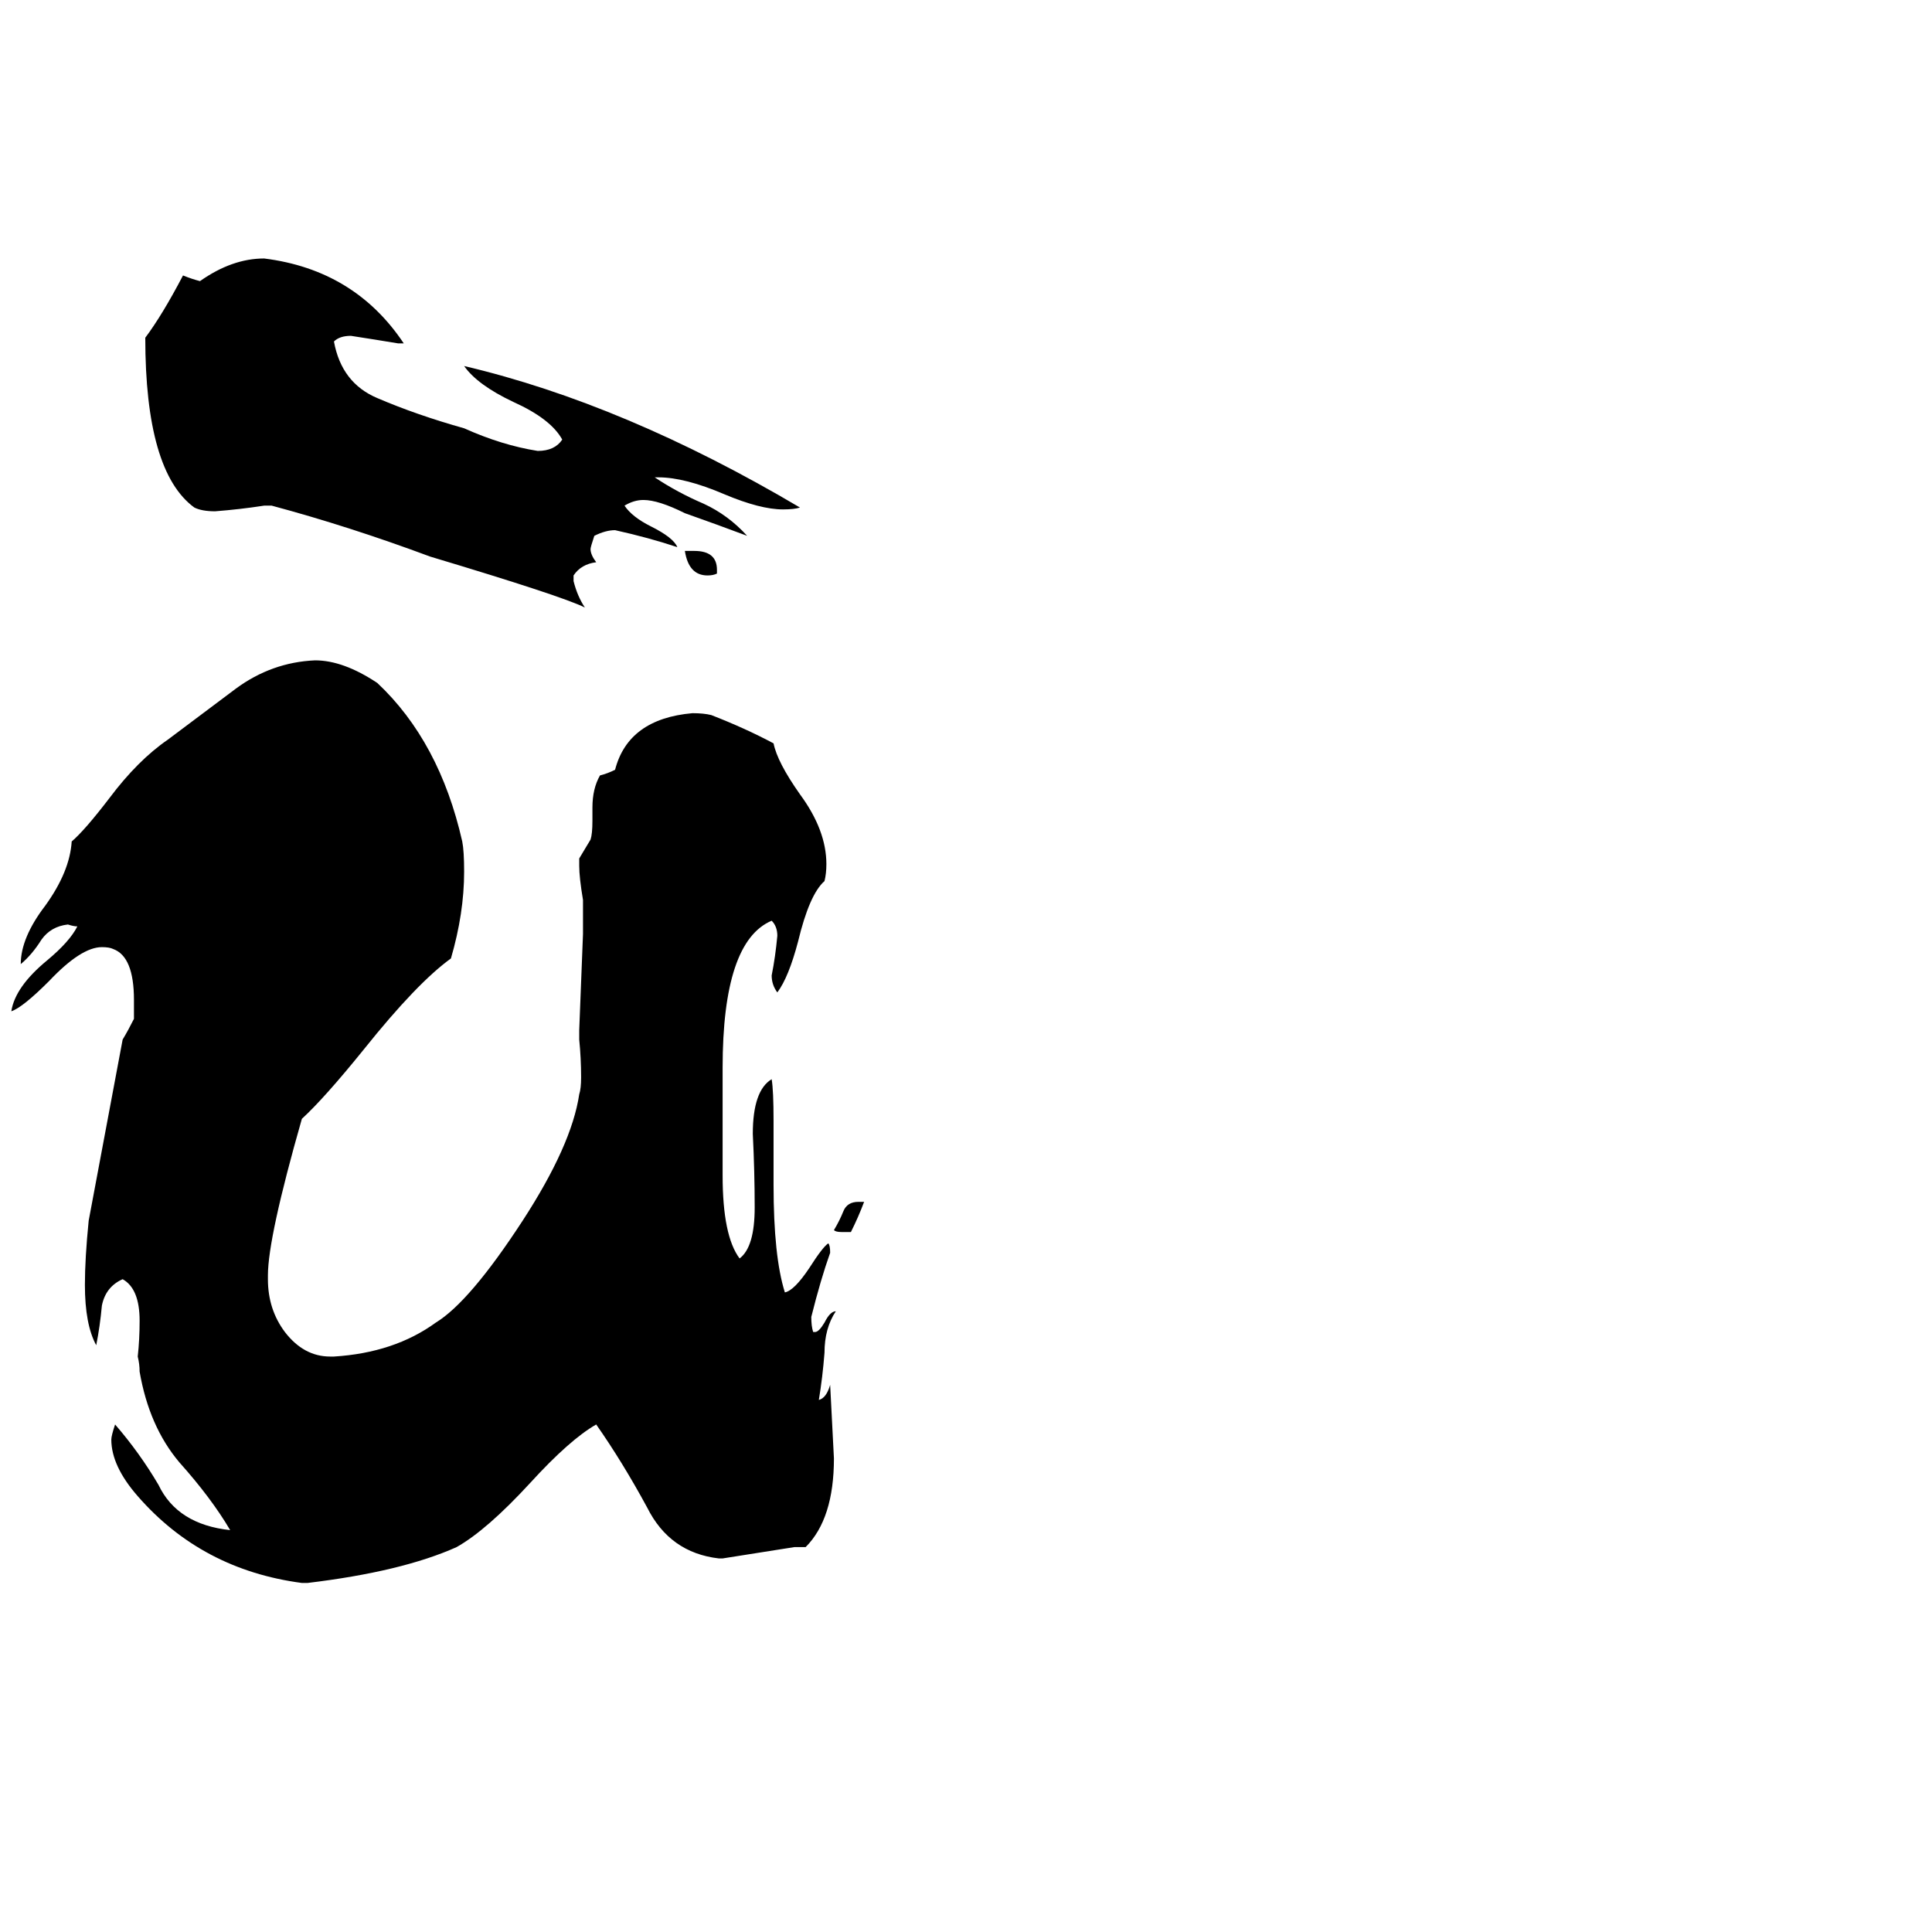 <svg xmlns="http://www.w3.org/2000/svg" viewBox="0 -800 1024 1024">
	<path fill="#000000" d="M427 20H421Q402 23 383 26H381Q355 23 343 -1Q330 -25 316 -45Q302 -37 281 -14Q258 11 242 20Q213 33 163 39H160Q107 32 73 -7Q59 -23 59 -37Q59 -39 61 -45Q74 -30 84 -13Q94 8 122 11Q112 -6 95 -25Q79 -44 74 -73Q74 -77 73 -81Q74 -90 74 -100Q74 -117 65 -122Q56 -118 54 -108Q53 -97 51 -87Q45 -98 45 -119Q45 -133 47 -153Q56 -201 65 -249Q68 -254 71 -260V-270Q71 -293 60 -297Q58 -298 54 -298Q43 -298 26 -280Q12 -266 6 -264Q8 -277 25 -291Q37 -301 41 -309Q39 -309 36 -310Q27 -309 22 -302Q17 -294 11 -289Q11 -303 24 -320Q37 -338 38 -354Q45 -360 58 -377Q73 -397 89 -408Q105 -420 125 -435Q144 -449 167 -450Q182 -450 200 -438Q233 -407 245 -354Q246 -349 246 -338Q246 -316 239 -292Q221 -279 193 -244Q172 -218 160 -207Q142 -144 142 -124V-122Q142 -106 151 -94Q161 -81 175 -81H177Q209 -83 231 -99Q249 -110 277 -153Q303 -193 307 -220Q308 -223 308 -229Q308 -239 307 -249V-254Q308 -279 309 -305V-323Q307 -335 307 -341V-345Q310 -350 313 -355Q314 -358 314 -365V-372Q314 -382 318 -389Q322 -390 326 -392Q333 -419 367 -422Q373 -422 377 -421Q395 -414 410 -406Q412 -396 424 -379Q438 -360 438 -342Q438 -337 437 -333Q429 -326 423 -301Q418 -282 412 -274Q409 -278 409 -283Q411 -293 412 -304Q412 -309 409 -312Q383 -301 383 -234V-177Q383 -145 392 -133Q400 -139 400 -160Q400 -179 399 -199Q399 -222 409 -228Q410 -222 410 -206V-172Q410 -134 416 -115Q421 -116 429 -128Q436 -139 439 -141Q440 -140 440 -136Q435 -122 430 -102Q430 -97 431 -94H432Q434 -94 437 -99Q440 -105 443 -105Q437 -96 437 -83Q436 -70 434 -58Q438 -59 440 -66Q441 -46 442 -27Q442 5 427 20ZM304 -495V-492Q306 -484 310 -478Q298 -484 228 -505Q185 -521 144 -532H140Q127 -530 114 -529Q107 -529 103 -531Q77 -550 77 -621Q86 -633 97 -654Q102 -652 106 -651Q123 -663 140 -663Q188 -657 214 -618H211Q199 -620 186 -622Q180 -622 177 -619Q181 -597 200 -589Q221 -580 246 -573Q266 -564 285 -561Q294 -561 298 -567Q292 -578 272 -587Q253 -596 246 -606Q331 -586 424 -531Q421 -530 415 -530Q403 -530 384 -538Q363 -547 349 -547H347Q359 -539 373 -533Q386 -527 396 -516Q380 -522 363 -528Q349 -535 341 -535Q336 -535 331 -532Q335 -526 345 -521Q357 -515 359 -510Q344 -515 326 -519Q321 -519 315 -516Q313 -510 313 -509Q313 -506 316 -502Q308 -501 304 -495ZM380 -498V-496Q378 -495 375 -495Q365 -495 363 -508H368Q380 -508 380 -498ZM451 -147H446Q443 -147 442 -148Q445 -153 447 -158Q449 -163 455 -163H458Q455 -155 451 -147Z"/>
</svg>